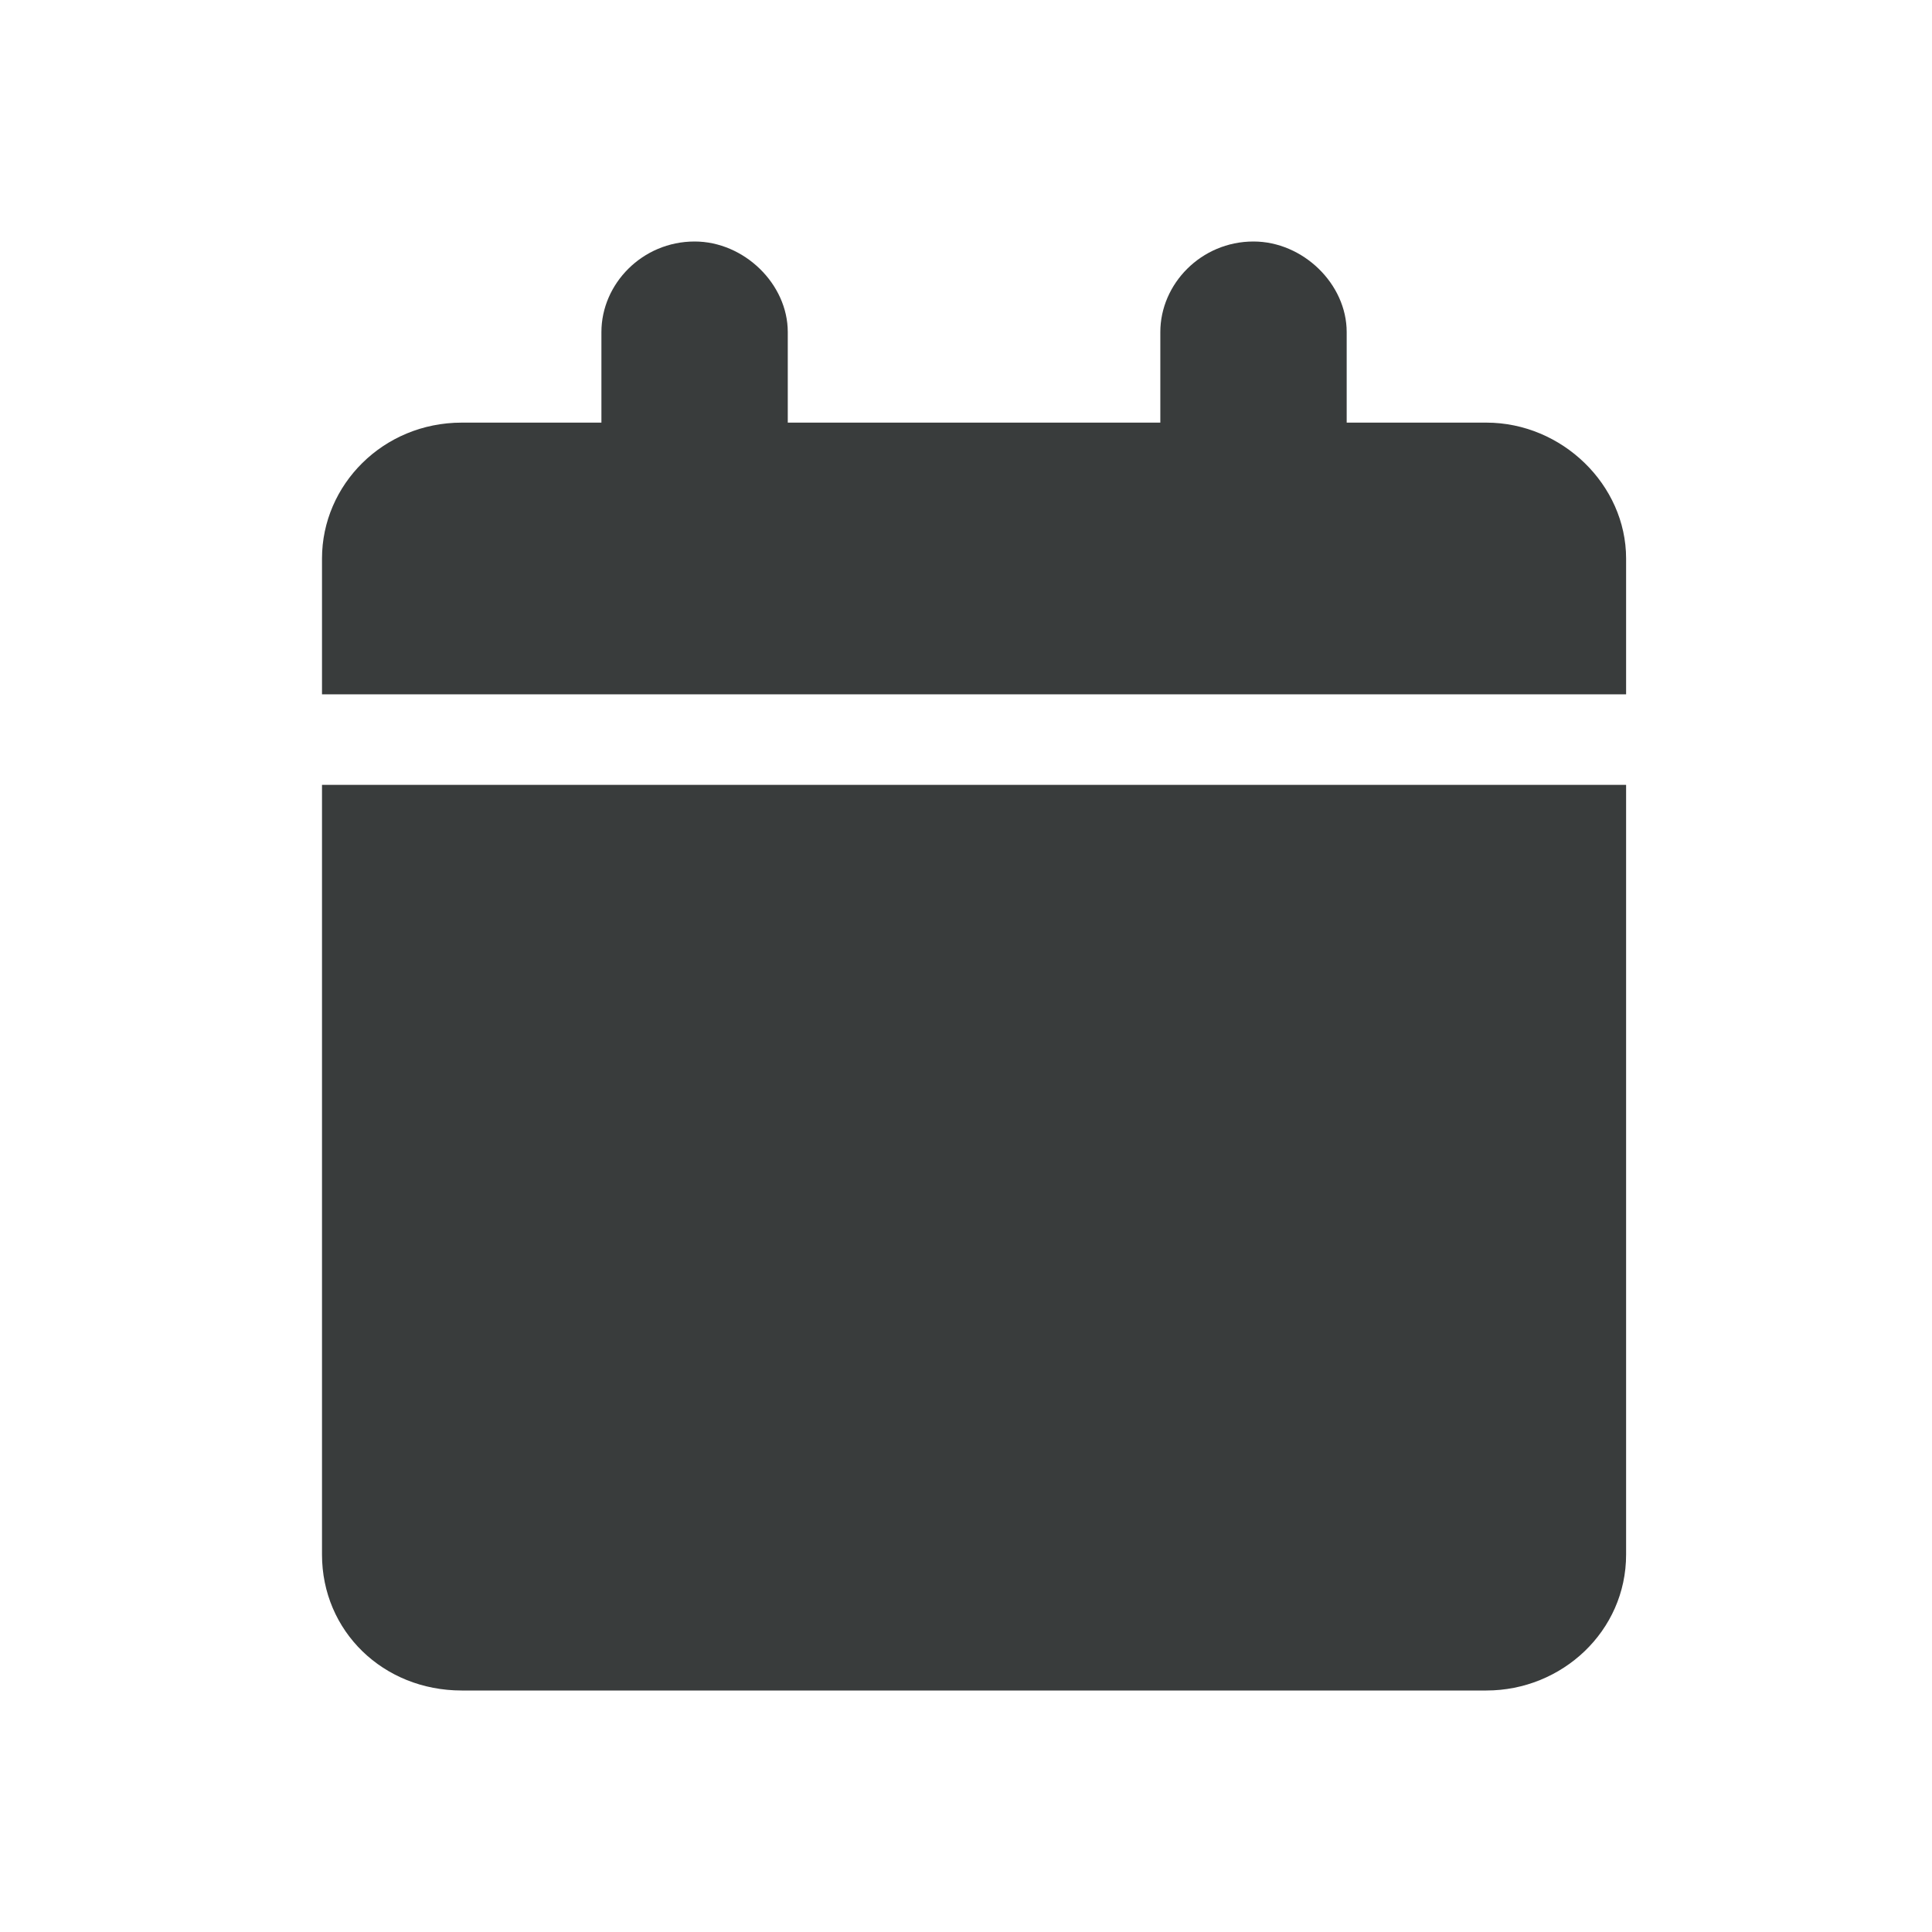 <svg width="24" height="24" viewBox="0 0 24 24" fill="none" xmlns="http://www.w3.org/2000/svg">
<path d="M7.471 4.125C7.471 3.527 7.978 3 8.629 3C9.243 3 9.786 3.527 9.786 4.125V5.25H14.414V4.125C14.414 3.527 14.921 3 15.571 3C16.186 3 16.729 3.527 16.729 4.125V5.25H18.464C19.404 5.25 20.2 6.023 20.2 6.938V8.625H4V6.938C4 6.023 4.759 5.25 5.736 5.25H7.471V4.125ZM20.2 9.75V19.312C20.2 20.262 19.404 21 18.464 21H5.736C4.759 21 4 20.262 4 19.312V9.75H20.2Z" fill="#393C3C"/>
</svg>
